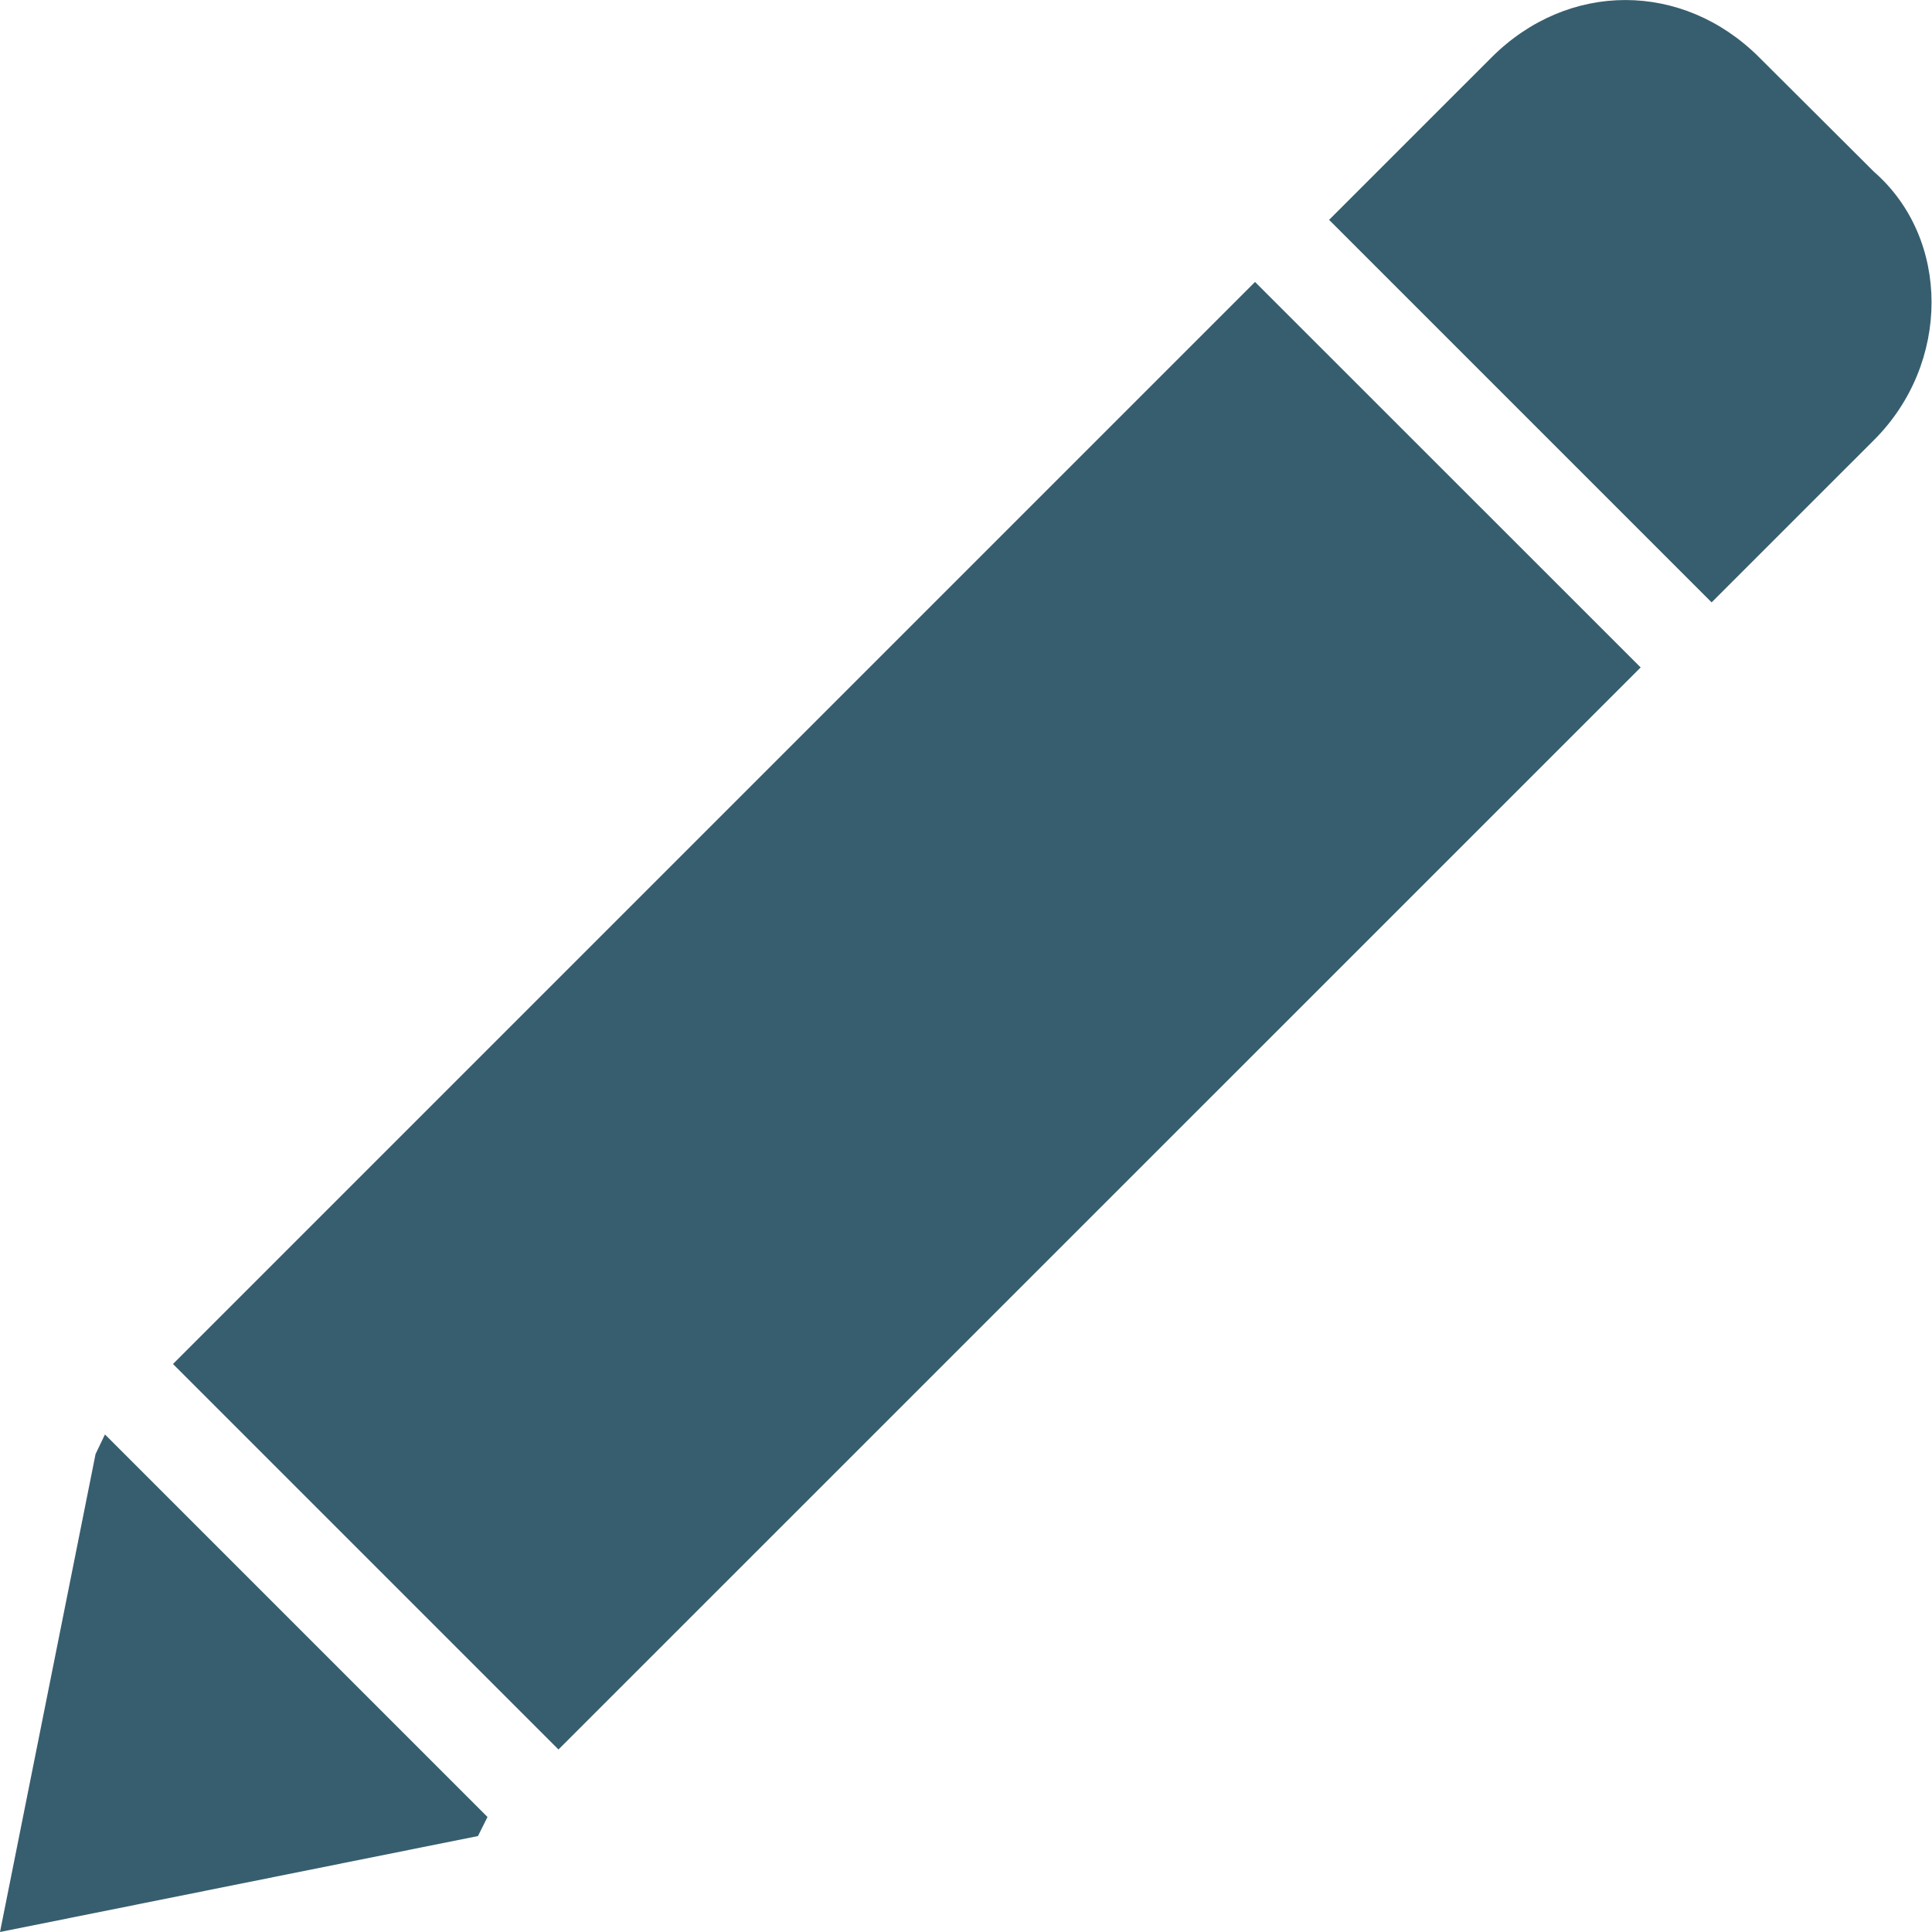 <svg width="15" height="15" viewBox="0 0 15 15" fill="none" xmlns="http://www.w3.org/2000/svg">
<g id="pen-black-diagonal-symbol-of-writing-tool_icon-icons.com_54470 1" clip-path="url(#clip0_5_399)">
<g id="Group">
<path id="Vector" d="M0.815 11.137L3.785 14.107L3.711 14.255L0 15L0.742 11.289L0.815 11.137ZM1.343 10.59L4.336 13.583L12.738 5.182L9.744 2.189L1.343 10.59ZM14.551 1.335L13.658 0.445C13.064 -0.148 12.175 -0.148 11.581 0.445L10.319 1.707L13.289 4.677L14.551 3.415C15.145 2.821 15.145 1.855 14.551 1.335Z" fill="#06364B" fill-opacity="0.8"/>
</g>
</g>
<defs>
<clipPath id="clip0_5_399">
<rect width="15" height="15" fill="white"/>
</clipPath>
</defs>
</svg>
